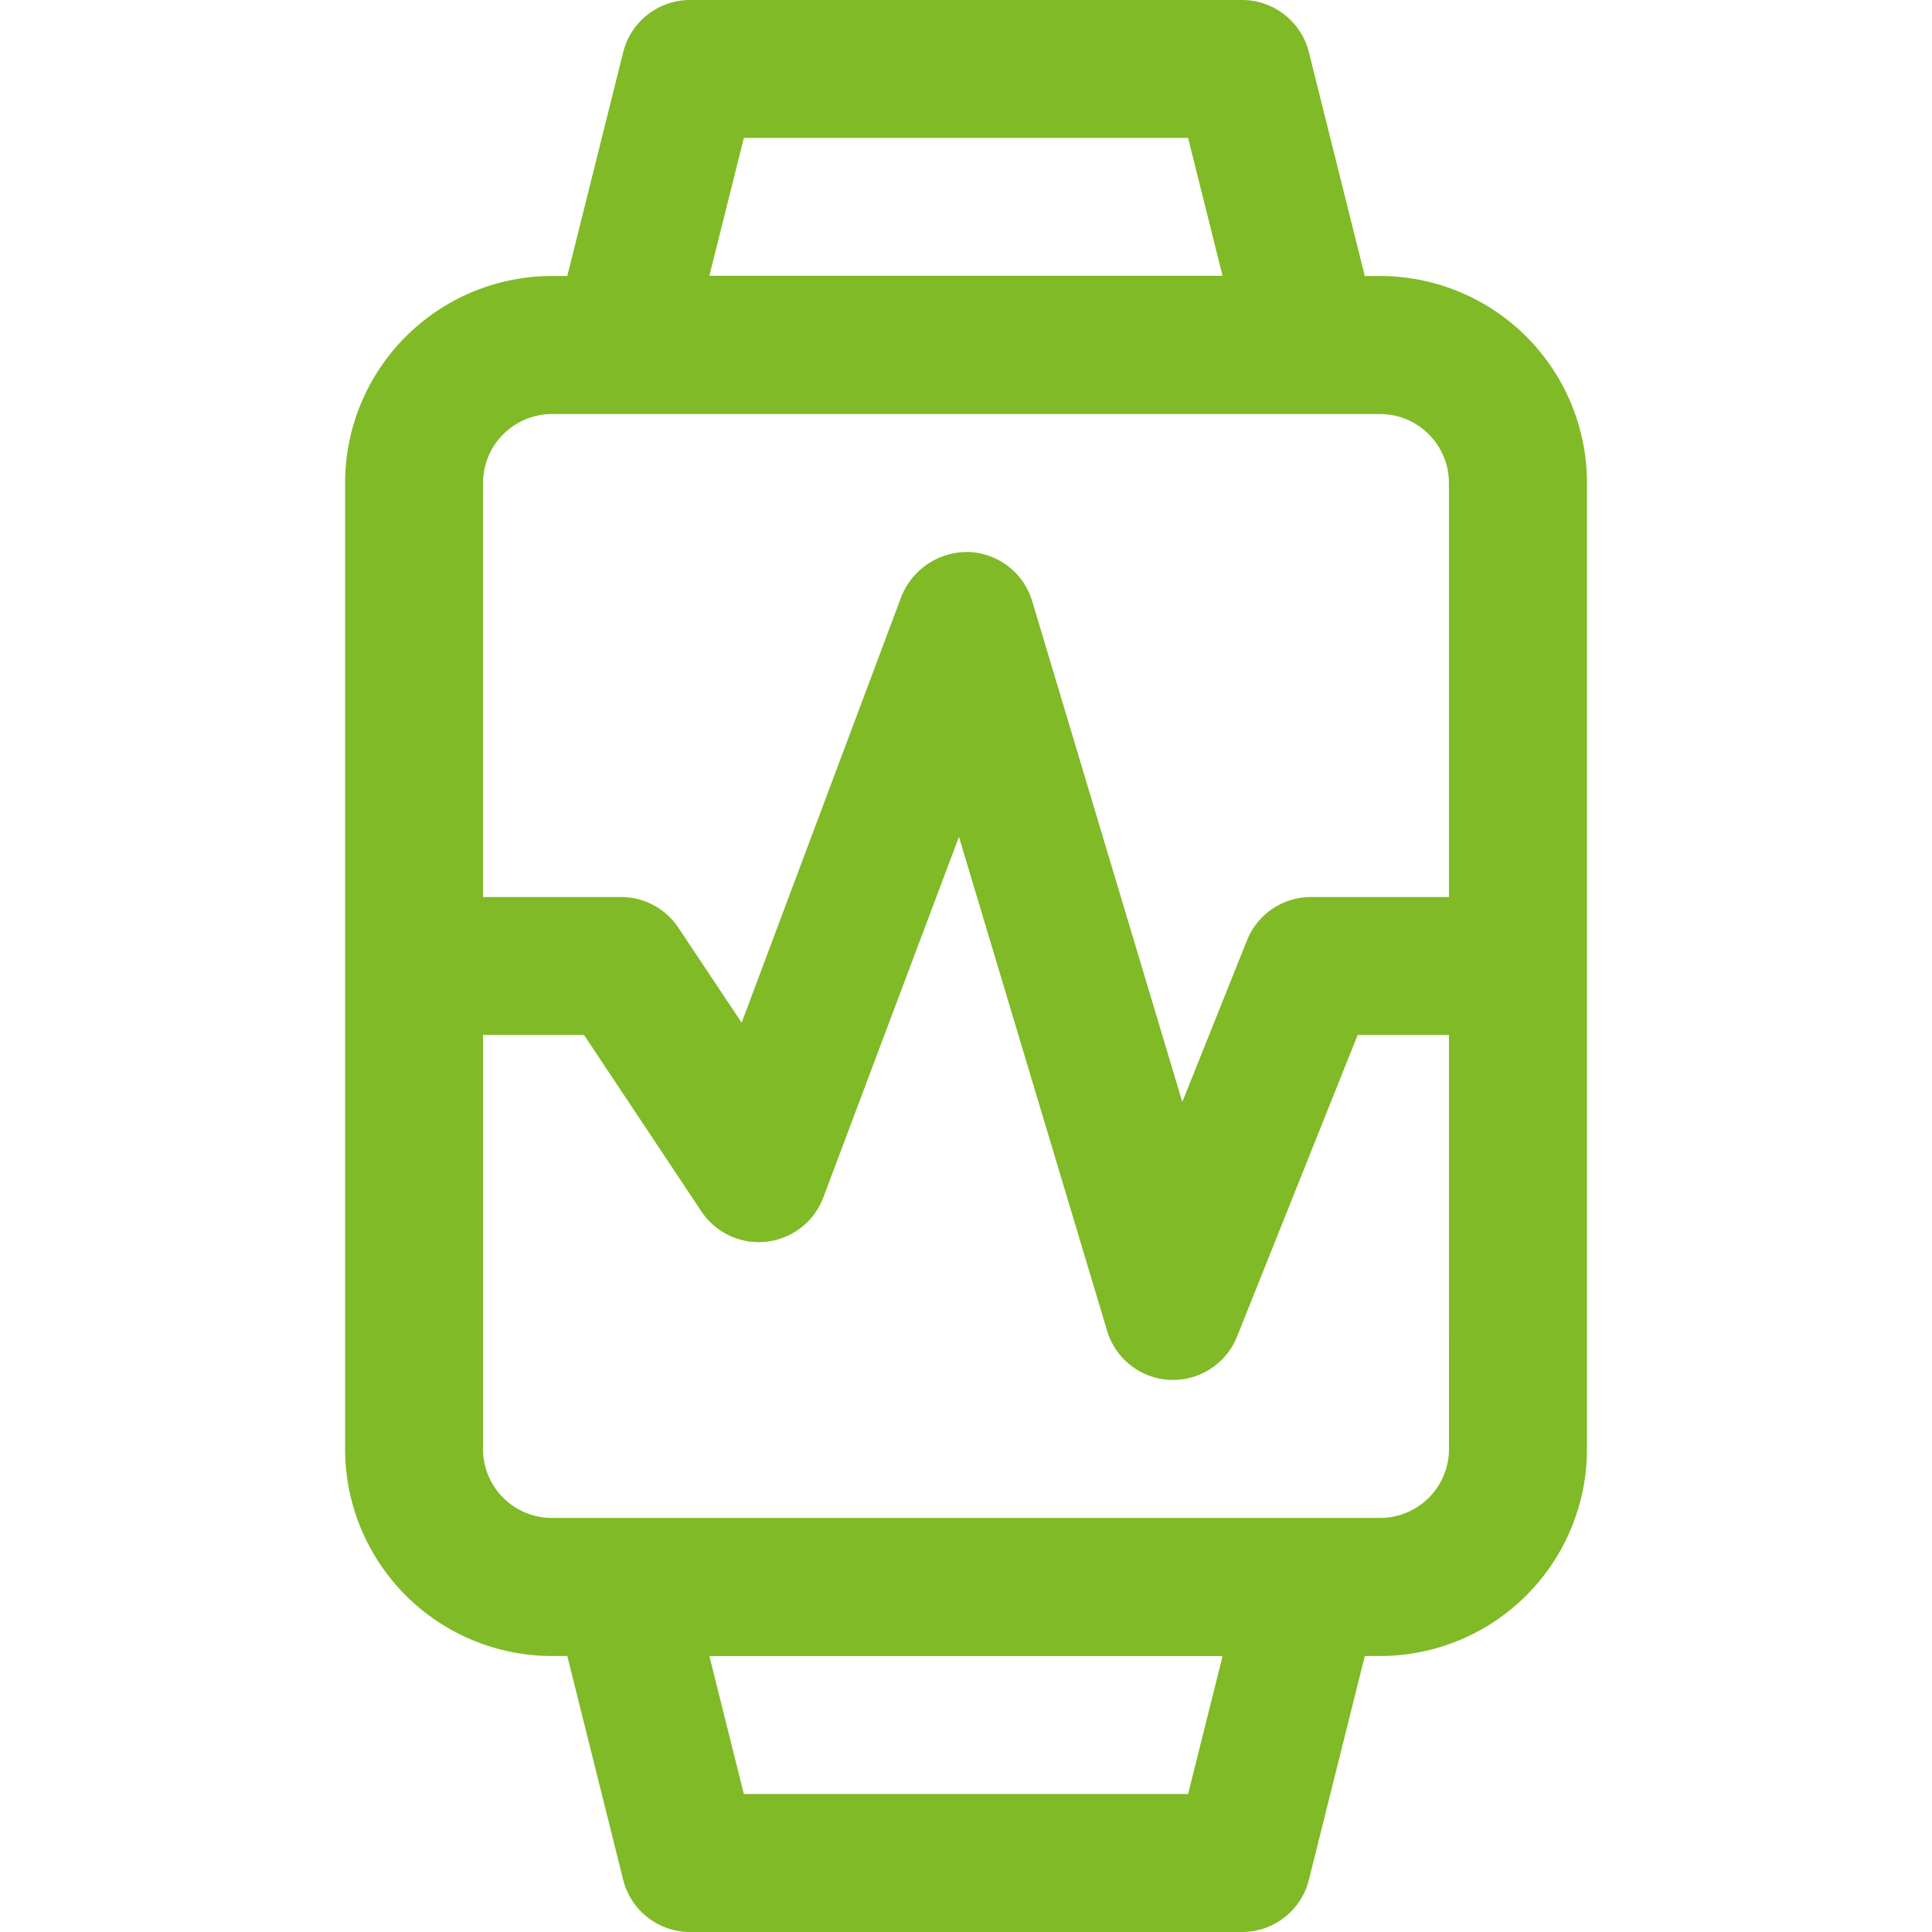 <svg xmlns="http://www.w3.org/2000/svg" xmlns:xlink="http://www.w3.org/1999/xlink" width="72.853" height="72.853" viewBox="0 0 72.853 72.853">
  <defs>
    <clipPath id="clip-path">
      <path id="Path_1" data-name="Path 1" d="M0,0H72.853V72.853H0Z" fill="#80ba27" stroke="#707070" stroke-width="1"/>
    </clipPath>
  </defs>
  <g id="Watch_banking_icon" data-name="Watch banking icon" clip-path="url(#clip-path)">
    <g id="watch" transform="translate(13.009)">
      <g id="Group_65" data-name="Group 65" transform="translate(0)">
        <path id="Path_29" data-name="Path 29" d="M53.314,10.408h-.572L50.634,1.97A2.6,2.6,0,0,0,48.11,0H27.3a2.6,2.6,0,0,0-2.524,1.97l-2.108,8.438h-.572a7.806,7.806,0,0,0-7.806,7.806V54.64a7.806,7.806,0,0,0,7.806,7.806h.572l2.108,8.438a2.6,2.6,0,0,0,2.524,1.97H48.11a2.6,2.6,0,0,0,2.524-1.97l2.108-8.438h.572A7.806,7.806,0,0,0,61.12,54.64V18.213A7.806,7.806,0,0,0,53.314,10.408ZM29.327,5.2H46.078l1.3,5.2H28.026ZM46.078,67.649H29.327l-1.3-5.2H47.379ZM55.916,54.64a2.6,2.6,0,0,1-2.6,2.6H22.091a2.6,2.6,0,0,1-2.6-2.6V39.028H23.3l4.423,6.648a2.6,2.6,0,0,0,4.6-.52l5.115-13.6,5.586,18.624A2.6,2.6,0,0,0,45.4,52.035h.1A2.6,2.6,0,0,0,47.925,50.4l4.548-11.373h3.442Zm0-20.815h-5.2a2.6,2.6,0,0,0-2.417,1.634L45.86,41.552,40.2,22.67a2.6,2.6,0,0,0-2.407-1.855A2.672,2.672,0,0,0,35.265,22.5L29.244,38.563l-2.386-3.58a2.6,2.6,0,0,0-2.165-1.158h-5.2V18.213a2.6,2.6,0,0,1,2.6-2.6H53.314a2.6,2.6,0,0,1,2.6,2.6V33.825Z" transform="translate(-14.286)" fill="#80ba27"/>
      </g>
    </g>
  </g>
</svg>

